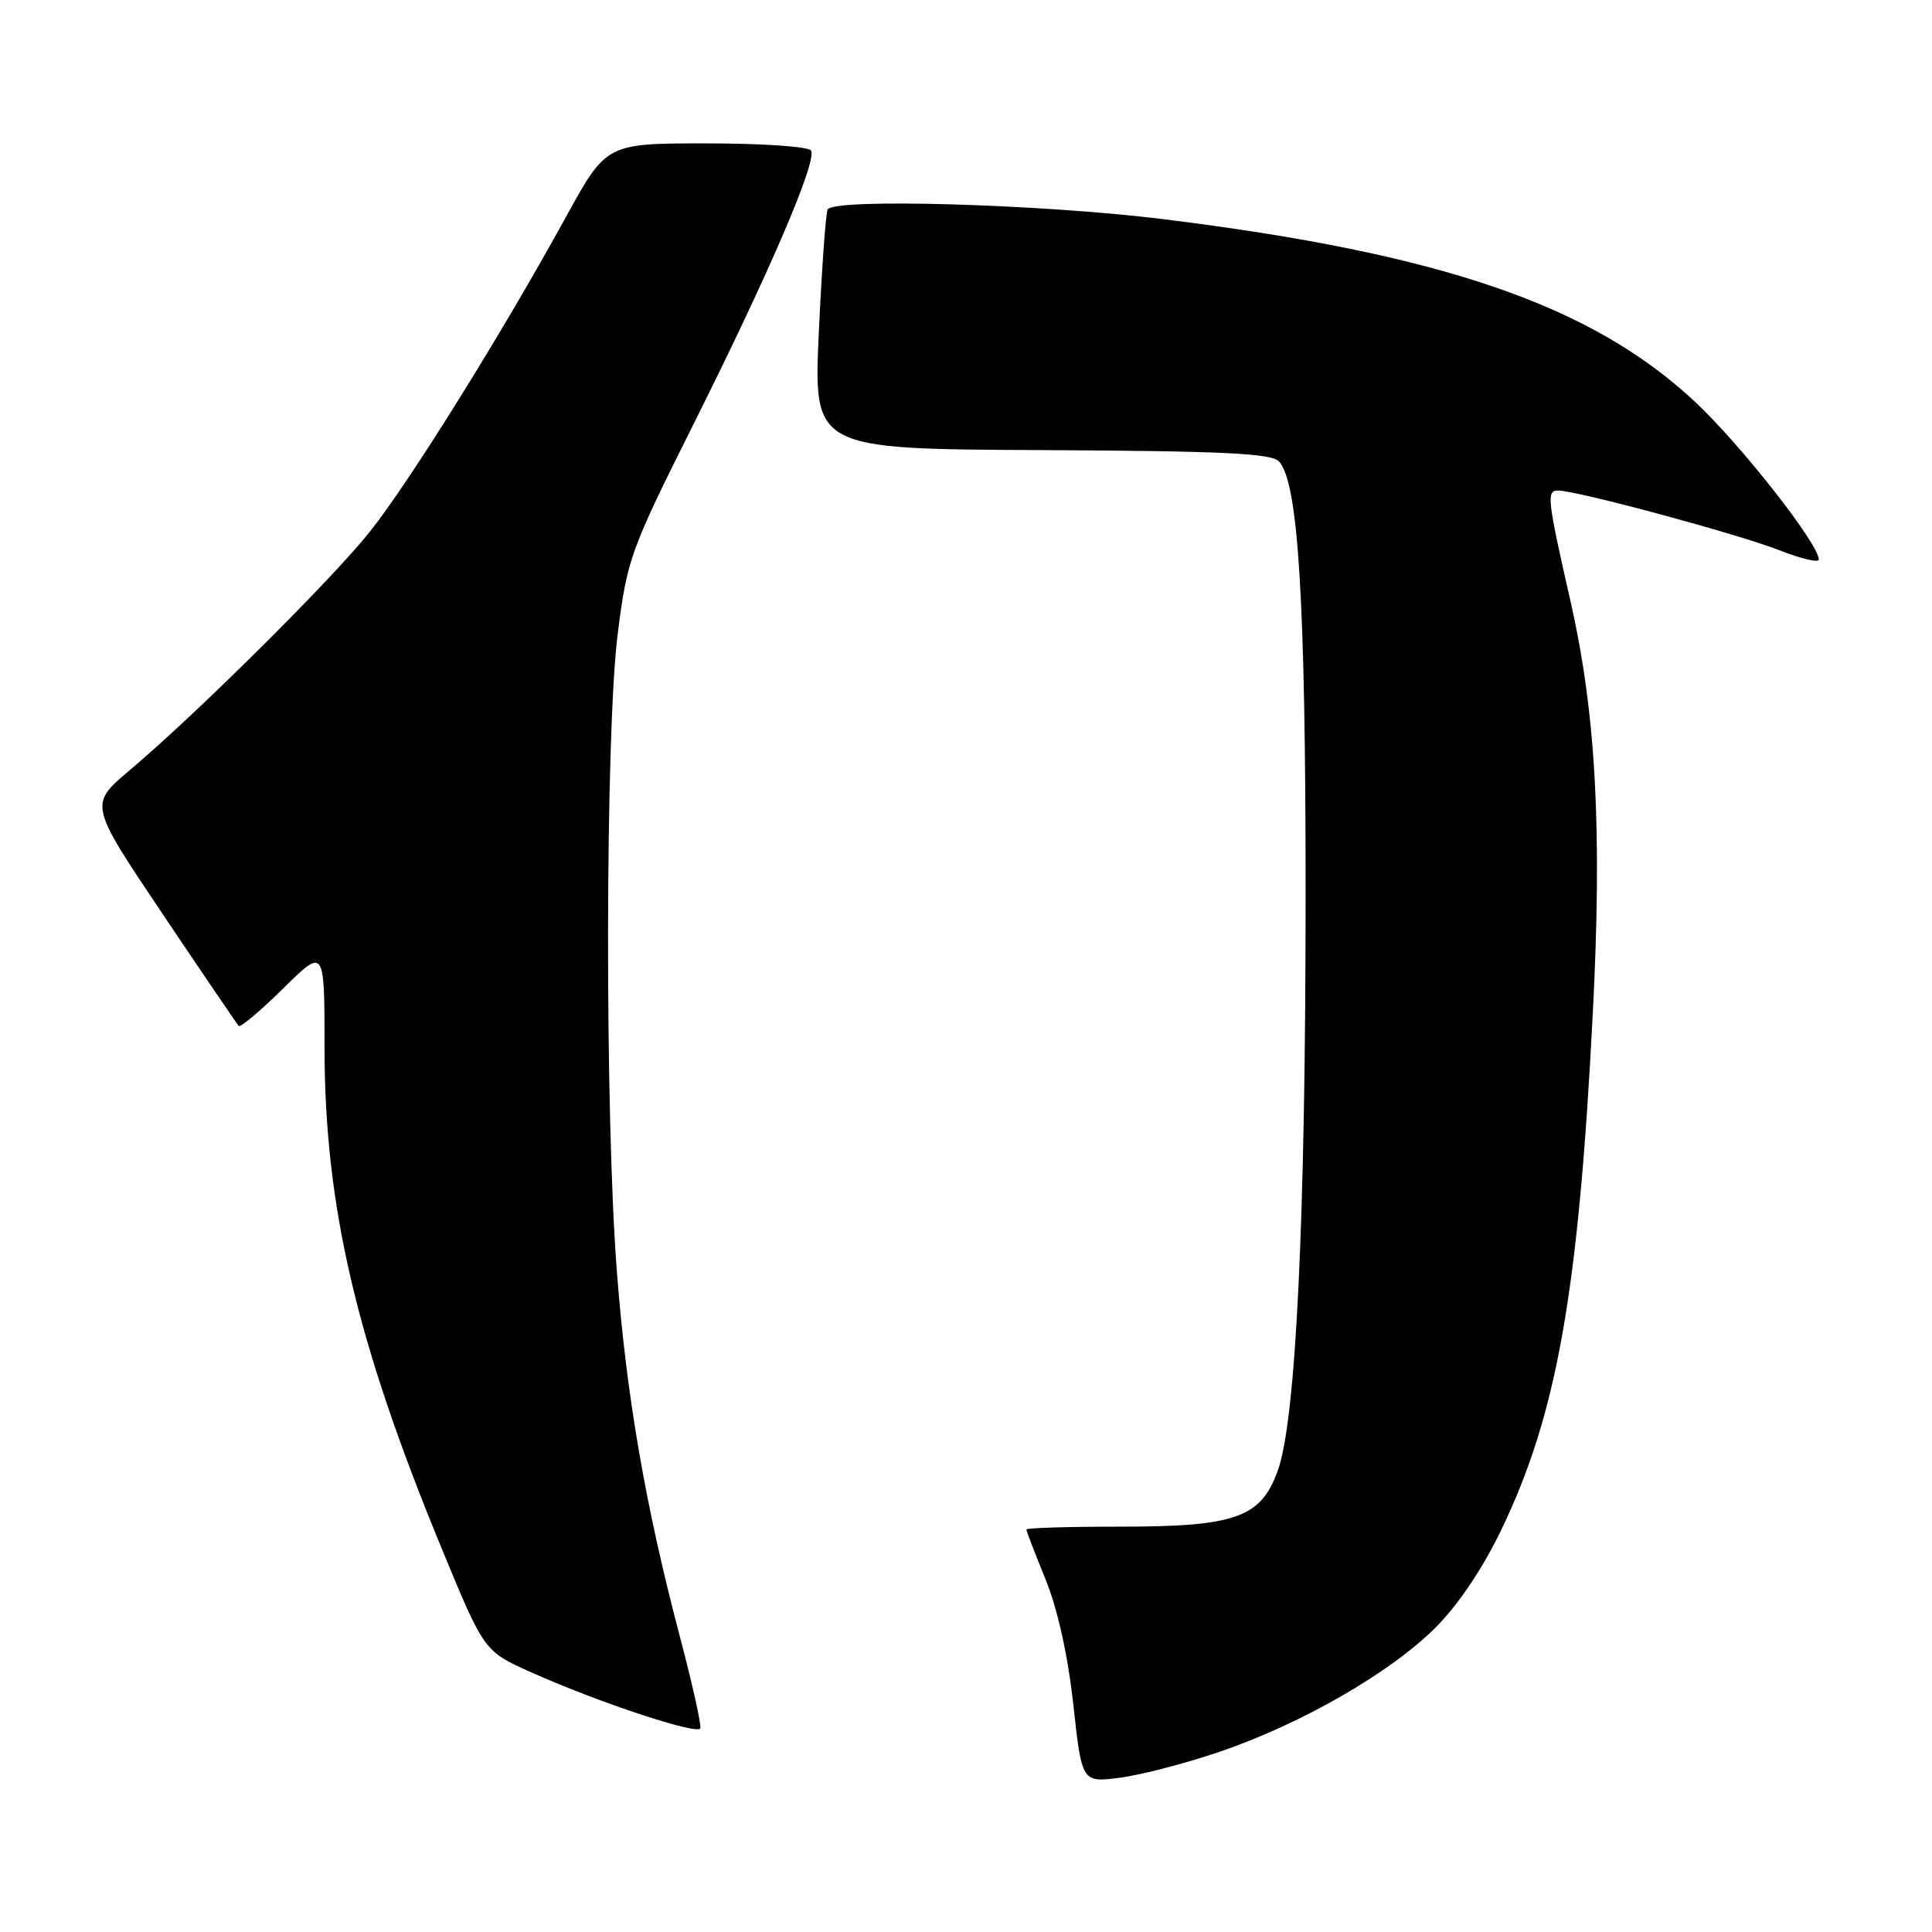<?xml version="1.0" encoding="UTF-8" standalone="no"?>
<!DOCTYPE svg PUBLIC "-//W3C//DTD SVG 1.1//EN" "http://www.w3.org/Graphics/SVG/1.1/DTD/svg11.dtd" >
<svg xmlns="http://www.w3.org/2000/svg" xmlns:xlink="http://www.w3.org/1999/xlink" version="1.1" viewBox="0 0 256 256">
 <g >
 <path fill="currentColor"
d=" M 161.72 232.08 C 172.52 228.38 184.18 221.66 190.17 215.71 C 193.19 212.70 196.44 207.88 198.93 202.71 C 206.30 187.39 209.15 171.35 211.05 134.35 C 212.31 110.00 211.48 94.61 208.12 79.76 C 205.00 66.04 204.89 65.00 206.46 65.00 C 208.95 65.00 230.36 70.78 235.77 72.91 C 238.64 74.04 241.00 74.60 241.00 74.14 C 241.00 72.08 230.66 58.91 224.60 53.24 C 210.88 40.42 191.03 33.60 154.06 29.03 C 137.91 27.04 110.57 26.25 109.67 27.75 C 109.42 28.16 108.90 35.47 108.50 44.00 C 107.79 59.50 107.79 59.50 138.01 59.64 C 162.00 59.76 168.48 60.07 169.47 61.14 C 172.04 63.91 173.00 79.59 173.00 118.48 C 173.00 161.66 171.72 188.14 169.32 194.85 C 167.07 201.12 163.72 202.30 148.25 202.29 C 141.51 202.29 136.00 202.46 136.00 202.66 C 136.00 202.87 137.14 205.84 138.54 209.27 C 140.14 213.20 141.50 219.33 142.22 225.86 C 143.35 236.21 143.35 236.21 148.43 235.55 C 151.22 235.19 157.20 233.63 161.72 232.08 Z  M 90.09 216.87 C 85.52 199.53 83.01 185.01 81.74 168.50 C 80.13 147.77 80.20 97.16 81.84 84.09 C 83.10 74.06 83.48 73.02 91.95 56.09 C 102.00 36.00 108.31 21.31 107.46 19.94 C 107.14 19.42 100.91 19.00 93.62 19.00 C 80.35 19.00 80.35 19.00 74.99 28.75 C 66.47 44.27 54.18 63.98 48.97 70.50 C 43.86 76.90 26.00 94.63 17.15 102.09 C 11.81 106.60 11.81 106.60 21.51 121.05 C 26.85 129.00 31.41 135.70 31.63 135.94 C 31.86 136.18 34.51 133.95 37.52 130.98 C 43.00 125.57 43.00 125.57 43.00 138.65 C 43.00 159.77 47.19 177.73 58.51 205.14 C 64.14 218.79 64.14 218.79 70.32 221.56 C 79.12 225.52 92.45 229.93 92.79 229.01 C 92.96 228.58 91.74 223.12 90.09 216.87 Z "/>
</g>
</svg>